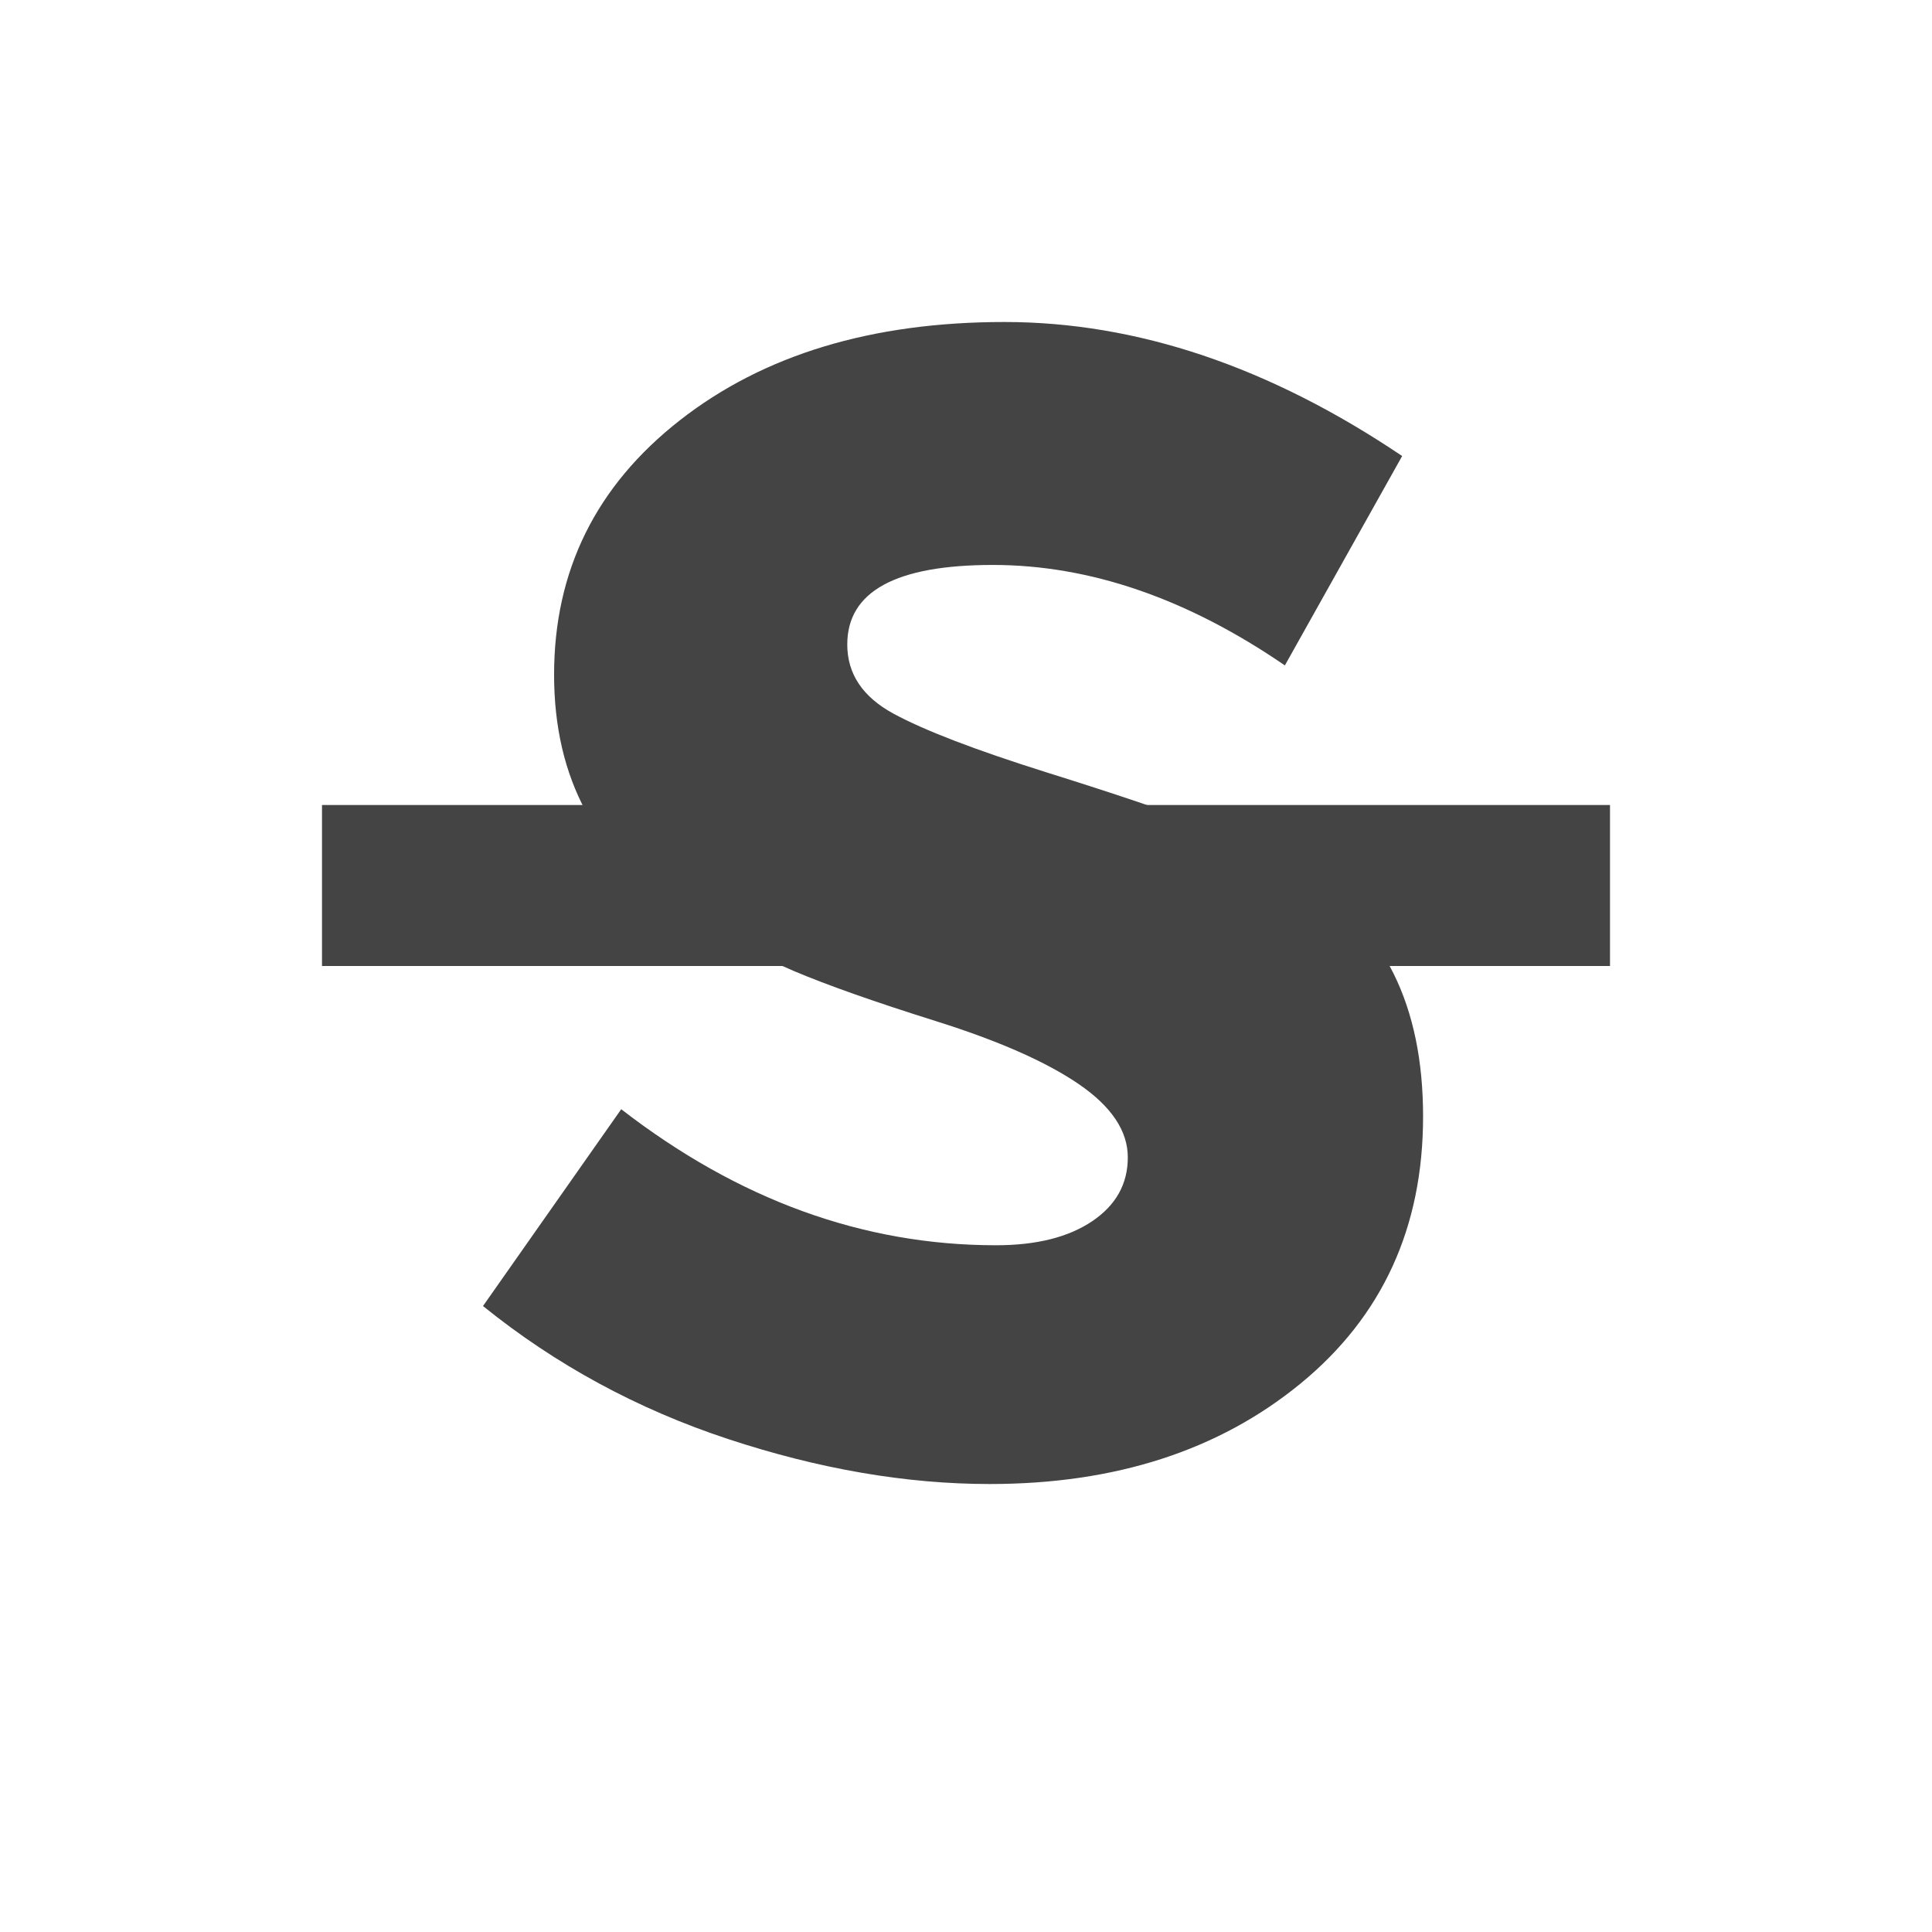 <?xml version="1.0" encoding="utf-8"?>
<!-- Generated by IcoMoon.io -->
<!DOCTYPE svg PUBLIC "-//W3C//DTD SVG 1.1//EN" "http://www.w3.org/Graphics/SVG/1.1/DTD/svg11.dtd">
<svg version="1.1" xmlns="http://www.w3.org/2000/svg" xmlns:xlink="http://www.w3.org/1999/xlink" width="24" height="24" viewBox="0 0 24 24">
<path fill="#444" d="M4 10h16v2h-16v-2z"></path>
<path fill="#444" d="M17.678 13.87c0 1.378-0.507 2.484-1.521 3.316s-2.302 1.249-3.862 1.249c-1.040 0-2.124-0.187-3.251-0.559s-2.143-0.924-3.044-1.652l1.717-2.445c1.456 1.127 3.008 1.69 4.655 1.69 0.503 0 0.901-0.1 1.196-0.299s0.442-0.463 0.442-0.793c0-0.329-0.204-0.633-0.611-0.911s-0.997-0.537-1.769-0.78c-0.771-0.242-1.361-0.451-1.769-0.624s-0.871-0.425-1.392-0.754c-1.058-0.659-1.586-1.634-1.586-2.926s0.52-2.345 1.561-3.16c1.041-0.815 2.385-1.222 4.033-1.222 1.646 0 3.294 0.555 4.941 1.665l-1.457 2.601c-1.214-0.832-2.423-1.248-3.628-1.248s-1.808 0.329-1.808 0.988c0 0.364 0.19 0.65 0.572 0.858s1.015 0.451 1.898 0.729c0.885 0.277 1.513 0.49 1.886 0.637s0.819 0.377 1.34 0.689c0.971 0.589 1.457 1.573 1.457 2.951z"></path>
</svg>
